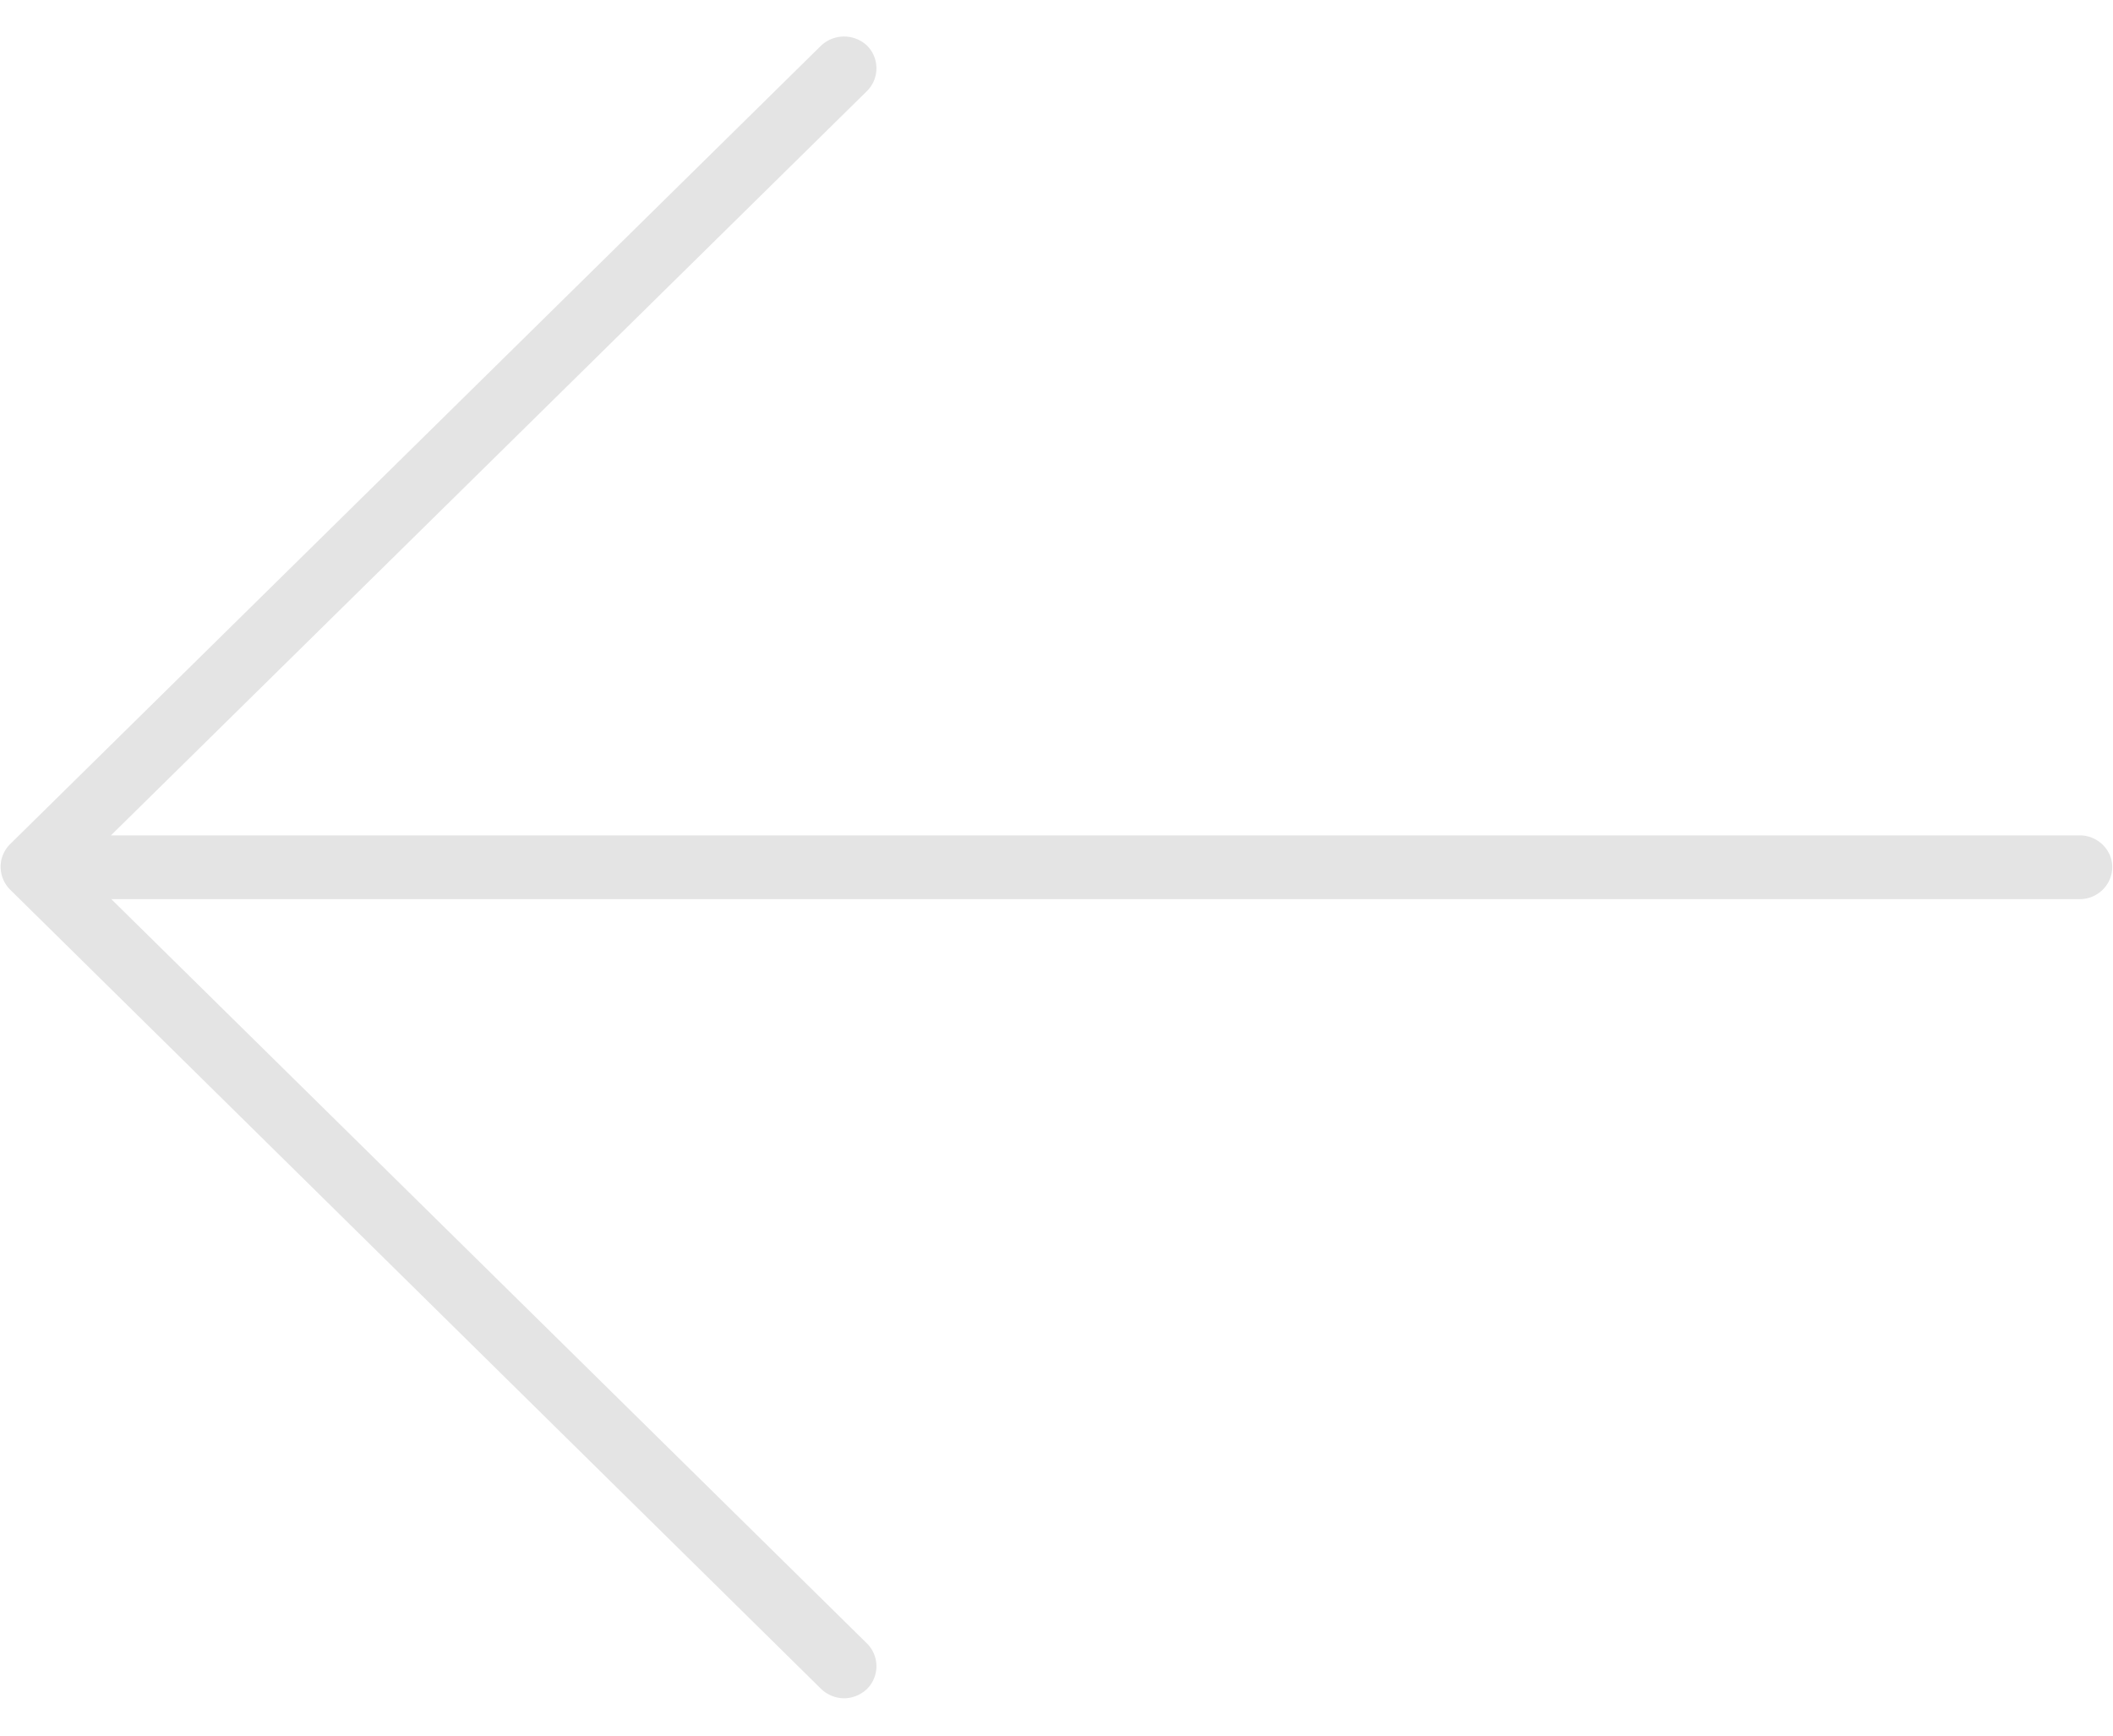 <svg xmlns="http://www.w3.org/2000/svg" width="56" height="46" viewBox="0 0 56 46"><path fill="#e4e4e4" d="M55.12 23.83H2.95l20.03 19.73c.33.33.33.87 0 1.2a.89.89 0 0 1-.6.25.89.89 0 0 1-.62-.25L.28 23.59a.86.86 0 0 1-.25-.77.86.86 0 0 1 .23-.44l21.5-21.17a.89.89 0 0 1 1.22 0c.33.33.33.87 0 1.2L2.94 22.14h52.18c.47 0 .86.38.86.84 0 .47-.39.85-.86.85z"/></svg>